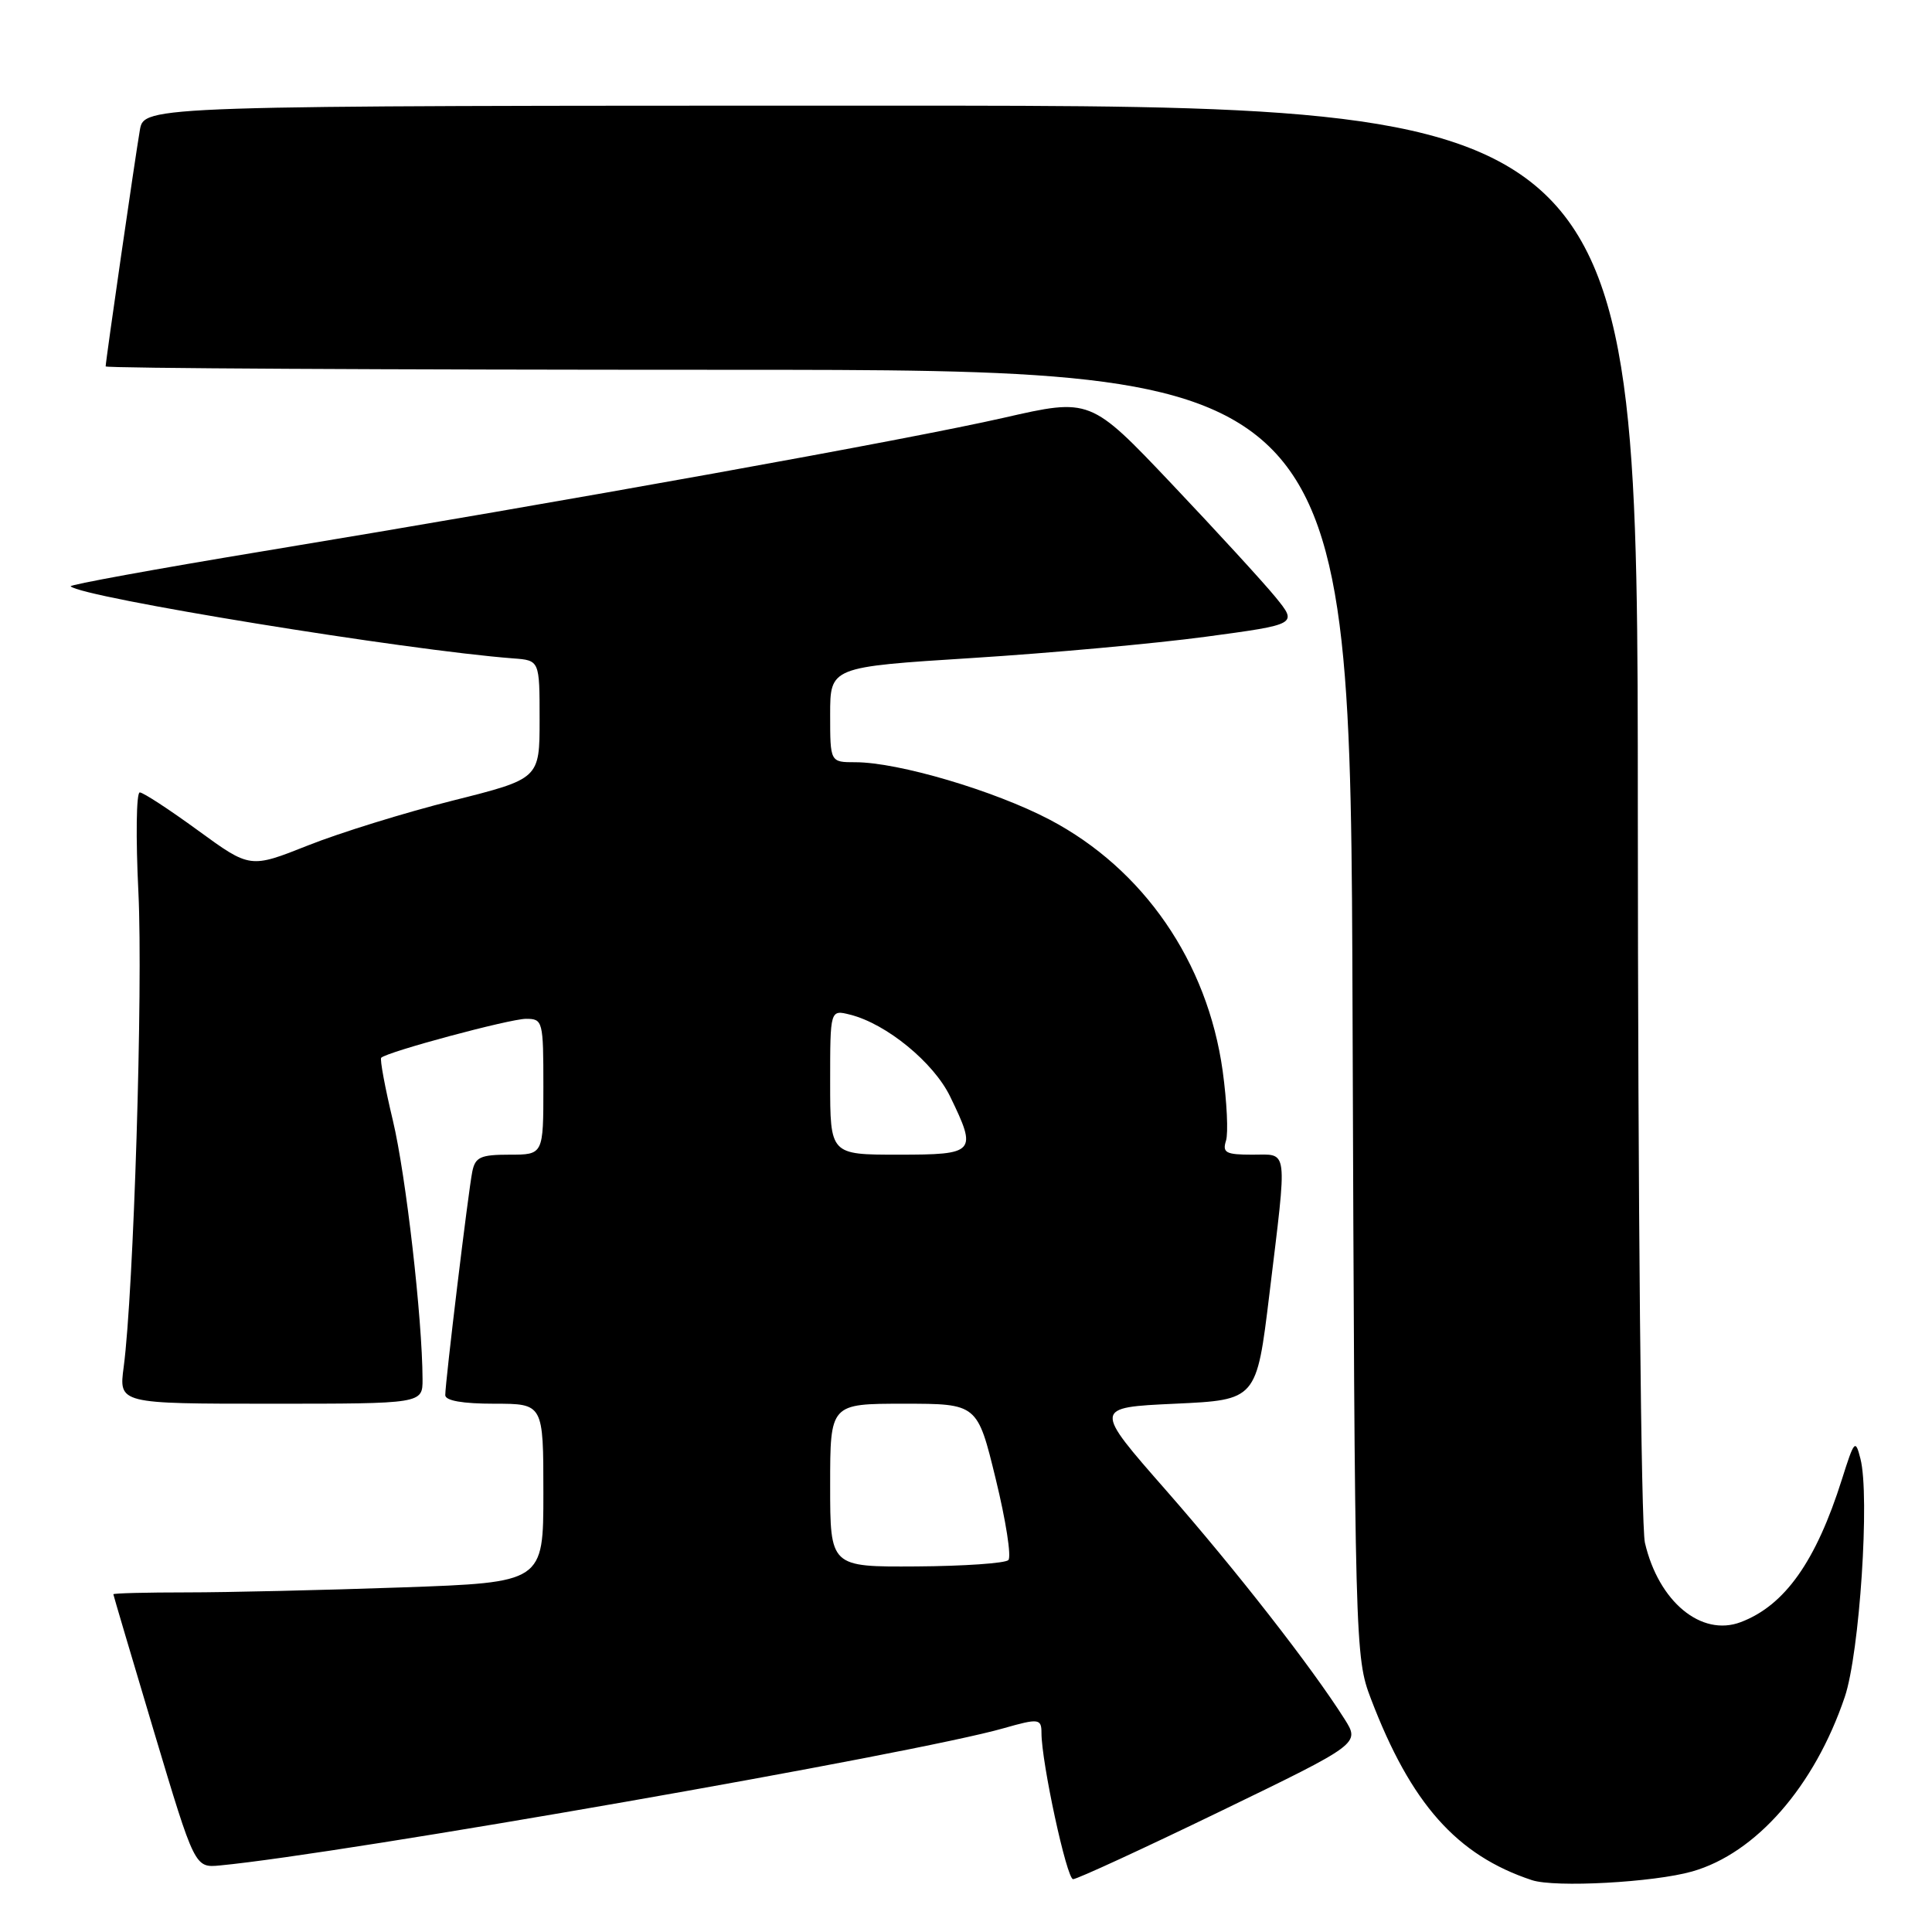 <?xml version="1.0" encoding="UTF-8" standalone="no"?>
<!DOCTYPE svg PUBLIC "-//W3C//DTD SVG 1.1//EN" "http://www.w3.org/Graphics/SVG/1.1/DTD/svg11.dtd" >
<svg xmlns="http://www.w3.org/2000/svg" xmlns:xlink="http://www.w3.org/1999/xlink" version="1.1" viewBox="0 0 256 256">
 <g >
 <path fill="currentColor"
d=" M 224.22 247.98 C 232.68 245.57 240.43 236.71 244.44 224.86 C 246.41 219.05 247.78 198.21 246.52 193.30 C 245.85 190.66 245.71 190.81 244.07 196.00 C 240.63 206.89 236.50 212.73 230.66 214.94 C 225.43 216.92 219.77 212.23 217.96 204.42 C 217.45 202.22 217.04 159.61 217.02 107.25 C 217.00 14.00 217.00 14.00 118.05 14.00 C 19.09 14.00 19.09 14.00 18.53 17.25 C 17.91 20.84 14.00 47.85 14.00 48.55 C 14.00 48.80 51.11 49.00 96.46 49.00 C 178.93 49.00 178.93 49.00 179.22 134.25 C 179.52 218.44 179.55 219.57 181.65 225.09 C 186.95 238.99 193.03 245.84 202.99 249.13 C 206.05 250.14 219.12 249.43 224.22 247.98 Z  M 161.68 240.02 C 180.22 231.04 180.22 231.04 178.15 227.77 C 173.79 220.88 163.79 208.07 154.53 197.50 C 144.88 186.50 144.88 186.50 155.69 186.00 C 166.50 185.50 166.50 185.50 168.20 171.50 C 170.60 151.69 170.76 153.00 165.93 153.00 C 162.43 153.00 161.95 152.74 162.45 151.15 C 162.77 150.14 162.57 145.98 162.01 141.90 C 160.00 127.45 151.53 115.16 139.09 108.61 C 131.77 104.77 119.03 101.00 113.34 101.00 C 110.00 101.00 110.00 101.00 110.00 94.69 C 110.00 88.38 110.00 88.38 128.81 87.19 C 139.15 86.54 153.09 85.27 159.78 84.37 C 171.95 82.73 171.95 82.73 169.00 79.11 C 167.38 77.13 161.19 70.38 155.26 64.12 C 144.47 52.74 144.47 52.74 132.99 55.36 C 120.45 58.22 75.36 66.35 34.74 73.06 C 20.58 75.40 9.15 77.49 9.36 77.69 C 10.82 79.16 53.89 86.17 68.00 87.24 C 71.50 87.50 71.50 87.50 71.50 95.34 C 71.50 103.19 71.50 103.19 60.00 106.08 C 53.67 107.67 45.04 110.34 40.82 112.02 C 33.14 115.07 33.14 115.07 26.24 110.04 C 22.44 107.27 18.97 105.00 18.52 105.00 C 18.06 105.00 17.98 110.96 18.34 118.25 C 18.96 131.04 17.71 171.14 16.39 181.13 C 15.74 186.00 15.74 186.00 35.87 186.00 C 56.00 186.00 56.00 186.00 55.99 182.75 C 55.96 174.71 53.79 155.74 52.06 148.48 C 51.01 144.10 50.32 140.35 50.51 140.16 C 51.29 139.37 67.56 135.00 69.70 135.00 C 71.93 135.00 72.00 135.27 72.00 144.00 C 72.00 153.00 72.00 153.00 67.52 153.00 C 63.67 153.00 62.97 153.32 62.58 155.25 C 62.06 157.80 59.00 183.11 59.00 184.86 C 59.00 185.60 61.31 186.00 65.50 186.00 C 72.00 186.00 72.00 186.00 72.00 197.84 C 72.00 209.68 72.00 209.68 53.25 210.34 C 42.94 210.70 30.11 211.00 24.75 211.00 C 19.39 211.00 15.01 211.11 15.02 211.25 C 15.03 211.39 17.46 219.60 20.42 229.50 C 25.81 247.50 25.81 247.50 29.16 247.18 C 45.44 245.63 121.46 232.32 132.99 229.00 C 137.62 227.68 138.00 227.72 138.00 229.61 C 138.00 233.53 141.35 249.00 142.19 249.00 C 142.71 249.00 151.48 244.96 161.68 240.02 Z  M 110.00 196.81 C 110.00 186.00 110.00 186.00 119.75 186.00 C 129.51 186.00 129.51 186.00 131.94 195.98 C 133.28 201.46 134.04 206.30 133.61 206.72 C 133.19 207.14 127.71 207.52 121.42 207.56 C 110.00 207.63 110.00 207.63 110.00 196.81 Z  M 110.00 143.39 C 110.00 133.78 110.00 133.78 112.65 134.45 C 117.45 135.65 123.72 140.79 125.90 145.30 C 129.51 152.74 129.28 153.00 119.00 153.00 C 110.00 153.00 110.00 153.00 110.00 143.39 Z "/>
</g>
</svg>